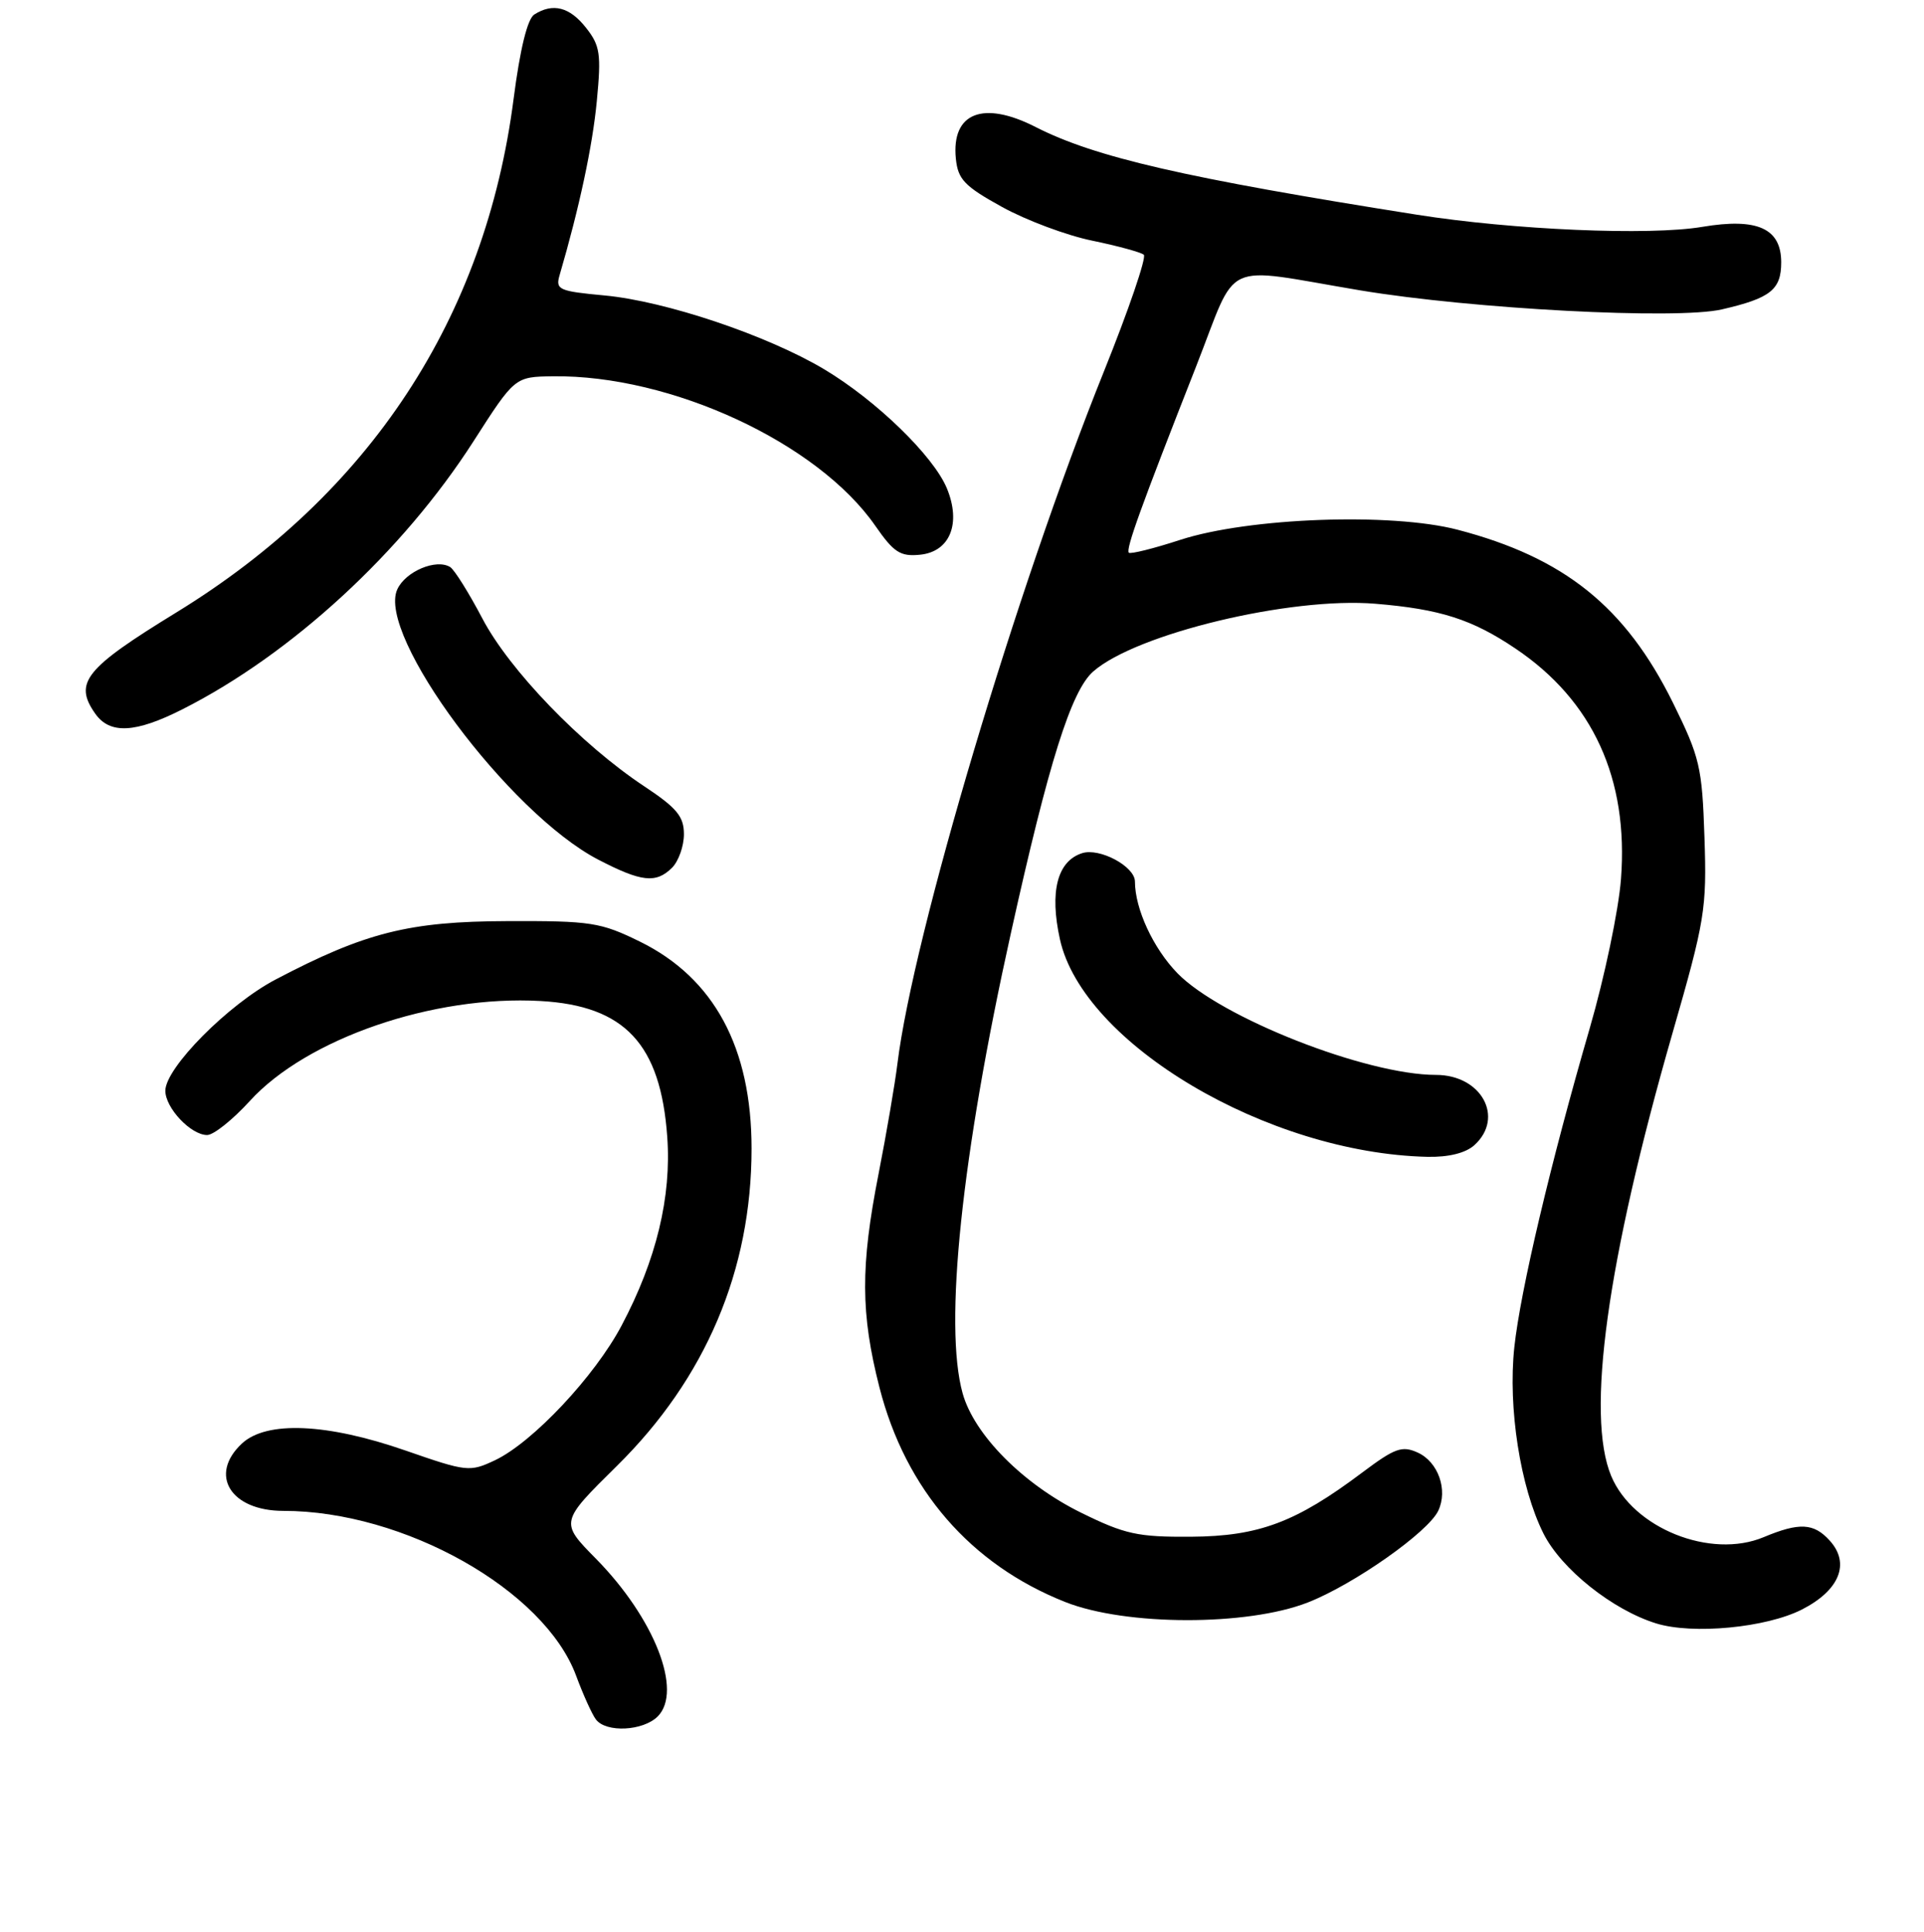 <?xml version="1.0" encoding="UTF-8" standalone="no"?>
<!DOCTYPE svg PUBLIC "-//W3C//DTD SVG 1.1//EN" "http://www.w3.org/Graphics/SVG/1.1/DTD/svg11.dtd" >
<svg xmlns="http://www.w3.org/2000/svg" xmlns:xlink="http://www.w3.org/1999/xlink" version="1.1" viewBox="0 0 256 257">
 <g >
 <path fill="currentColor"
d=" M 87.51 228.35 C 90.88 224.97 87.08 215.28 79.29 207.36 C 74.50 202.50 74.50 202.50 82.10 195.00 C 93.90 183.36 100.00 168.98 100.00 152.80 C 100.00 139.37 95.01 130.12 85.15 125.27 C 79.91 122.70 78.64 122.50 67.50 122.54 C 54.41 122.58 48.60 124.05 36.69 130.30 C 30.39 133.60 22.00 142.06 22.00 145.11 C 22.00 147.40 25.40 151.00 27.56 151.00 C 28.42 151.00 30.97 148.96 33.23 146.48 C 40.80 138.16 57.66 132.36 71.92 133.17 C 83.14 133.80 87.90 138.90 88.78 151.23 C 89.36 159.22 87.33 167.61 82.72 176.32 C 79.16 183.07 70.88 191.88 65.87 194.26 C 62.50 195.85 62.13 195.81 53.95 192.97 C 43.51 189.34 35.46 188.99 32.19 192.04 C 27.72 196.20 30.68 201.00 37.71 201.00 C 53.76 201.00 72.45 211.53 76.66 222.94 C 77.59 225.45 78.77 228.06 79.29 228.75 C 80.65 230.54 85.56 230.29 87.51 228.35 Z  M 239.76 214.12 C 244.76 211.57 246.21 207.99 243.46 204.96 C 241.34 202.61 239.42 202.51 234.66 204.50 C 227.60 207.45 217.28 203.31 214.38 196.36 C 210.99 188.24 213.82 167.76 222.52 137.50 C 226.86 122.43 227.11 120.92 226.79 111.41 C 226.48 102.04 226.18 100.76 222.60 93.50 C 216.28 80.72 208.14 74.18 193.93 70.47 C 185.10 68.17 166.17 68.86 157.04 71.82 C 153.49 72.98 150.41 73.74 150.20 73.53 C 149.76 73.09 151.78 67.50 159.15 48.75 C 164.83 34.28 162.22 35.49 181.00 38.63 C 195.89 41.11 223.12 42.55 229.11 41.16 C 235.58 39.67 237.00 38.54 237.00 34.90 C 237.00 30.38 233.82 28.95 226.50 30.18 C 219.48 31.37 201.32 30.59 188.50 28.56 C 157.64 23.68 145.71 20.93 137.80 16.90 C 130.81 13.33 126.58 15.00 127.18 21.09 C 127.46 23.87 128.31 24.76 133.34 27.54 C 136.55 29.31 141.95 31.33 145.34 32.02 C 148.73 32.72 151.81 33.56 152.19 33.89 C 152.57 34.23 150.17 41.25 146.85 49.50 C 135.27 78.27 121.49 124.50 119.41 141.50 C 119.07 144.25 117.94 150.85 116.90 156.16 C 114.48 168.47 114.51 174.75 117.02 184.59 C 120.49 198.16 129.14 208.14 141.75 213.13 C 149.79 216.31 165.93 216.34 174.00 213.19 C 180.12 210.80 190.02 203.84 191.37 200.98 C 192.68 198.21 191.36 194.49 188.65 193.25 C 186.55 192.29 185.60 192.64 181.24 195.91 C 172.44 202.52 167.49 204.38 158.48 204.44 C 151.39 204.49 149.69 204.12 143.86 201.25 C 136.15 197.46 129.61 190.87 128.08 185.35 C 125.57 176.30 127.93 153.78 134.50 124.16 C 139.54 101.40 142.53 91.91 145.45 89.34 C 151.16 84.31 171.70 79.38 183.00 80.32 C 191.61 81.03 195.87 82.39 201.64 86.28 C 211.95 93.21 216.71 103.62 215.68 116.96 C 215.36 121.11 213.49 130.02 211.53 136.77 C 206.33 154.66 202.30 171.70 201.49 179.23 C 200.63 187.28 202.28 197.84 205.36 204.00 C 207.73 208.73 214.55 214.17 220.36 215.97 C 225.24 217.48 235.02 216.54 239.76 214.12 Z  M 196.17 152.35 C 200.22 148.68 197.12 143.00 191.07 143.00 C 181.78 143.00 162.41 135.38 156.66 129.47 C 153.44 126.15 151.02 120.93 151.01 117.27 C 151.00 115.27 146.33 112.76 143.99 113.50 C 140.68 114.55 139.63 118.62 141.03 124.96 C 144.10 138.86 168.67 153.41 189.92 153.90 C 192.75 153.96 195.00 153.40 196.17 152.35 Z  M 89.43 115.43 C 90.29 114.56 91.00 112.56 91.00 110.98 C 91.00 108.62 90.06 107.48 85.71 104.60 C 77.30 99.02 67.78 89.14 64.18 82.28 C 62.39 78.87 60.46 75.79 59.90 75.44 C 58.04 74.29 53.95 76.02 52.86 78.41 C 50.09 84.49 67.70 108.17 79.58 114.35 C 85.36 117.35 87.29 117.56 89.43 115.43 Z  M 24.28 94.36 C 38.80 87.02 53.57 73.42 63.00 58.71 C 68.50 50.13 68.50 50.13 73.57 50.06 C 89.29 49.86 108.82 58.92 116.47 69.96 C 118.92 73.49 119.79 74.06 122.40 73.80 C 126.40 73.41 127.92 69.65 125.99 64.97 C 124.20 60.65 116.58 53.26 109.67 49.13 C 102.09 44.61 88.58 40.07 80.47 39.31 C 74.34 38.74 73.89 38.54 74.46 36.60 C 77.08 27.65 78.84 19.44 79.41 13.44 C 80.01 7.17 79.85 6.07 77.97 3.69 C 75.80 0.93 73.57 0.35 71.09 1.93 C 70.18 2.50 69.19 6.55 68.34 13.14 C 64.58 42.32 49.23 65.68 23.46 81.48 C 11.29 88.94 9.78 90.82 12.67 94.94 C 14.61 97.70 18.00 97.54 24.28 94.36 Z "/>
</g>
</svg>